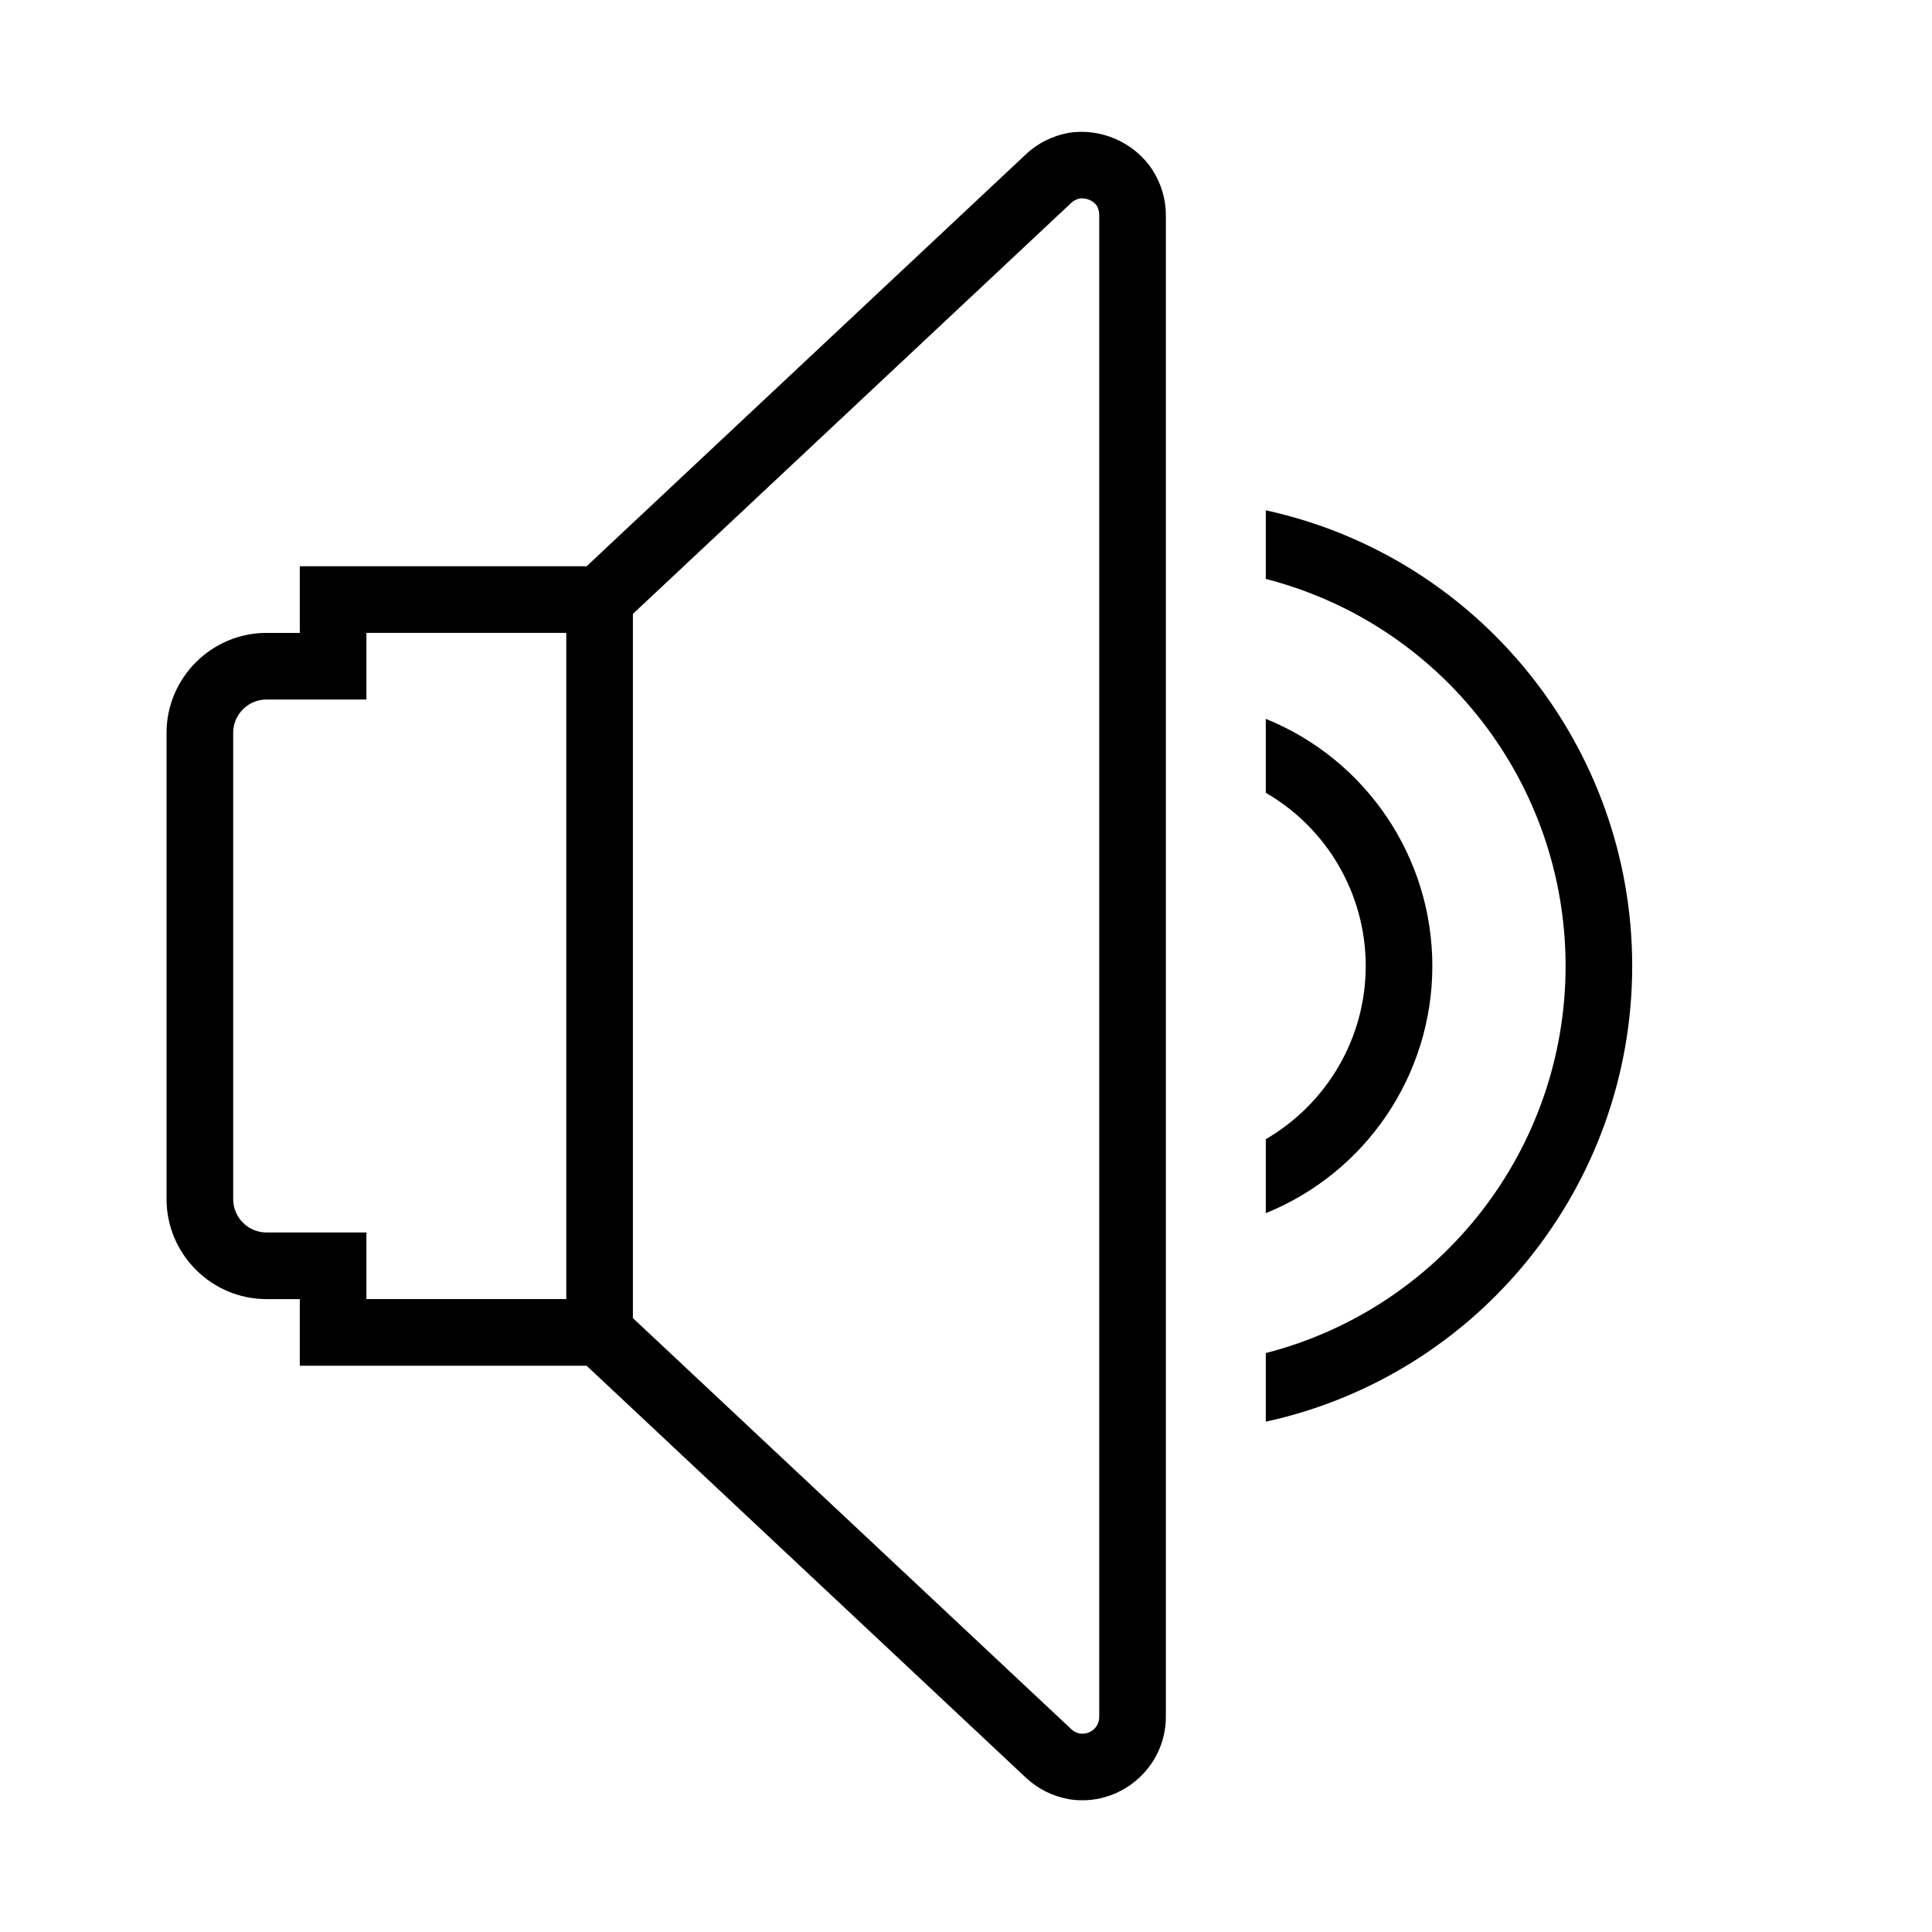 <?xml version="1.0" encoding="UTF-8"?>
<!DOCTYPE svg PUBLIC "-//W3C//DTD SVG 1.1//EN" "http://www.w3.org/Graphics/SVG/1.1/DTD/svg11.dtd">
<svg xmlns="http://www.w3.org/2000/svg" xml:space="preserve" width="580px" height="580px" shape-rendering="geometricPrecision" text-rendering="geometricPrecision" image-rendering="optimizeQuality" fill-rule="nonzero" clip-rule="nonzero" viewBox="0 0 5800 5800" xmlns:xlink="http://www.w3.org/1999/xlink">
	<title>loudspeaker3 icon</title>
	<desc>loudspeaker3 icon from the IconExperience.com I-Collection. Copyright by INCORS GmbH (www.incors.com).</desc>
		<path id="curve28"  d="M900 1900l0 -200 861 0 1318 -1236c37,-35 81,-56 128,-65 97,-16 198,28 252,110 26,40 41,87 41,137l0 4508c0,155 -141,273 -293,247 -47,-9 -91,-30 -128,-65l-1318 -1236 -861 0 0 -200 -100 0c-165,0 -300,-135 -300,-300l0 -1400c0,-165 135,-300 300,-300l100 0zm1000 -57l0 2114 1316 1234c7,7 16,11 25,13 31,5 59,-18 59,-50l0 -4508c0,-11 -3,-21 -7,-28 -11,-16 -33,-25 -52,-22 -9,2 -18,6 -25,13l-1316 1234zm-200 2057l0 -2000 -600 0 0 200 -300 0c-55,0 -100,45 -100,100l0 1400c0,55 45,100 100,100l300 0 0 200 600 0zm2100 -1742c301,122 500,415 500,742 0,327 -199,620 -500,742l0 -222c185,-108 300,-305 300,-520 0,-215 -115,-413 -300,-520l0 -222zm0 -626c641,140 1100,710 1100,1368 0,658 -459,1228 -1100,1368l0 -206c529,-136 900,-614 900,-1162 0,-548 -371,-1026 -900,-1162l0 -206z"/>
</svg>